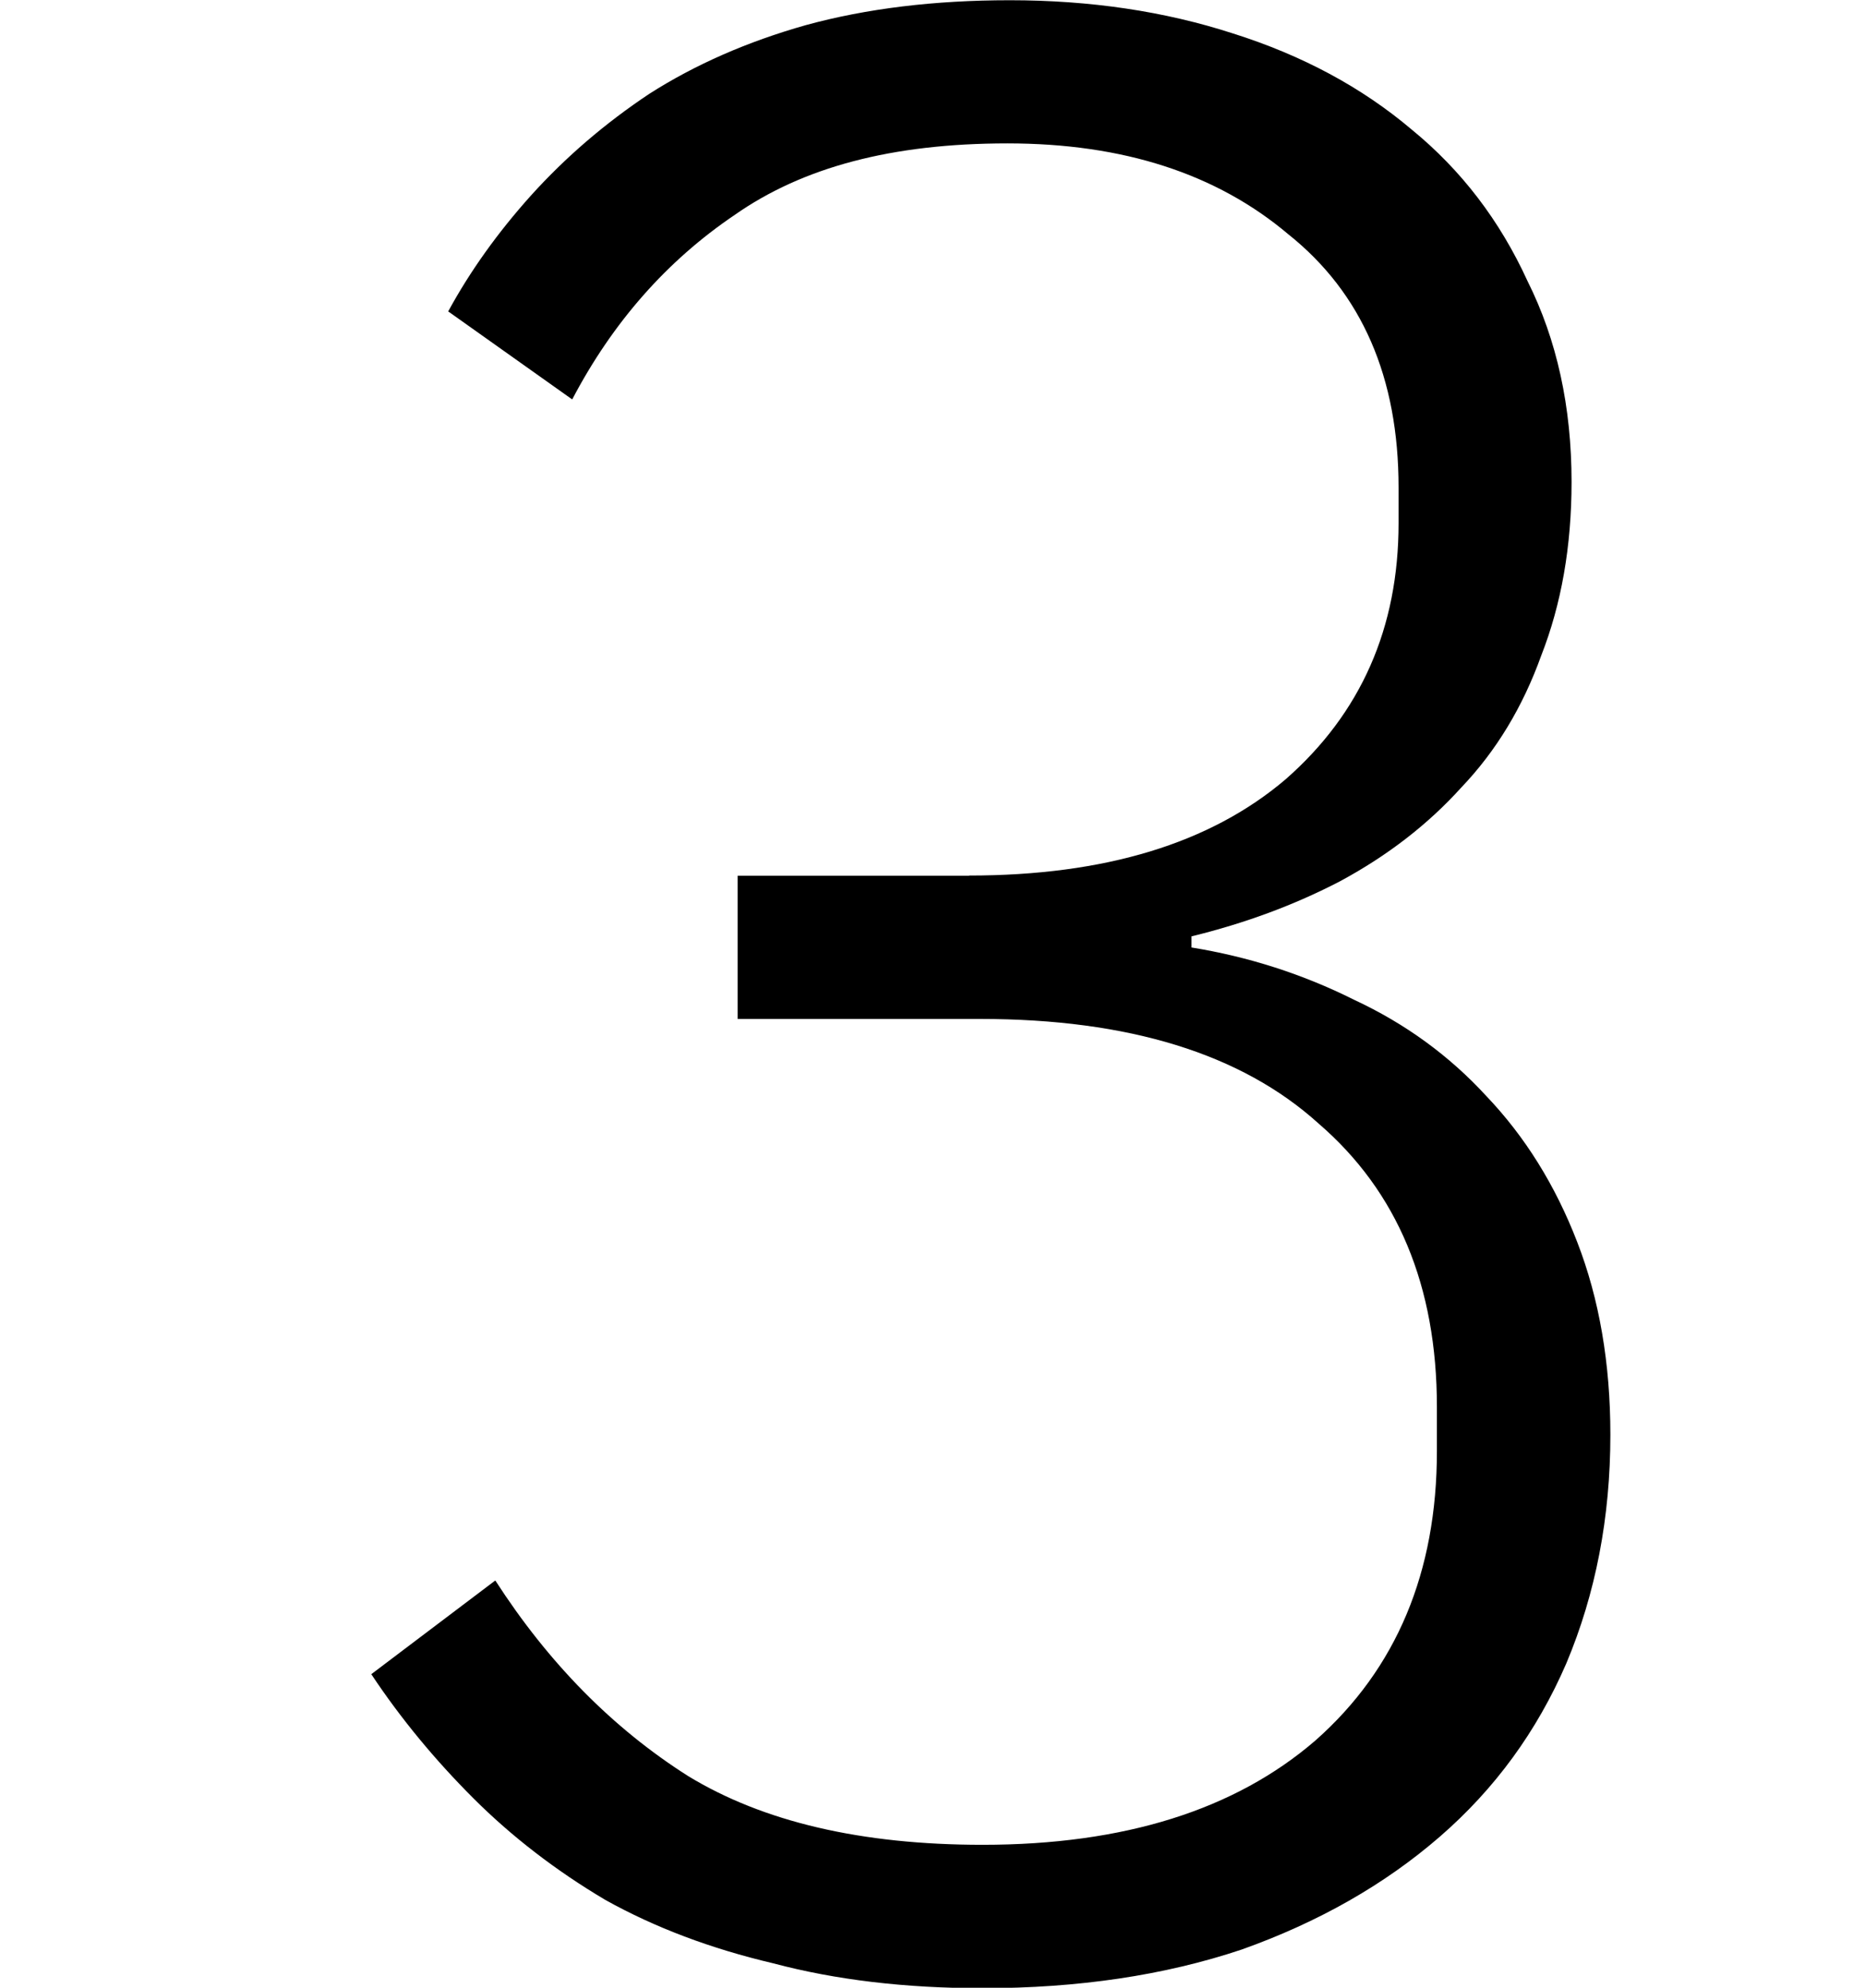 <?xml version="1.0" encoding="UTF-8"?><svg id="Layer_1" xmlns="http://www.w3.org/2000/svg" viewBox="0 0 78.81 84"><path d="m40.95,37c5.74,0,10.2-1.36,13.38-4.07,3.18-2.79,4.77-6.4,4.77-10.82v-1.51c0-4.65-1.55-8.22-4.66-10.7-3.03-2.56-6.98-3.84-11.87-3.84s-8.65,1.01-11.52,3.02c-2.87,1.94-5.16,4.54-6.87,7.8l-5.24-3.72c.93-1.71,2.1-3.34,3.49-4.89,1.47-1.63,3.14-3.06,5-4.3,1.94-1.24,4.15-2.21,6.63-2.91,2.56-.7,5.43-1.05,8.61-1.05,3.41,0,6.55.47,9.42,1.4,2.95.93,5.47,2.29,7.57,4.07,2.09,1.71,3.72,3.84,4.89,6.4,1.24,2.48,1.86,5.31,1.86,8.49,0,2.71-.43,5.16-1.28,7.33-.78,2.17-1.9,4.03-3.38,5.58-1.4,1.55-3.1,2.87-5.12,3.96-1.94,1.01-4.03,1.78-6.28,2.33v.47c2.4.39,4.69,1.12,6.87,2.21,2.17,1.01,4.03,2.37,5.59,4.07,1.63,1.71,2.91,3.76,3.84,6.17.93,2.4,1.4,5.12,1.4,8.14,0,3.49-.62,6.71-1.86,9.66-1.24,2.87-3.02,5.31-5.35,7.33-2.33,2.02-5.12,3.61-8.38,4.77-3.26,1.09-6.9,1.63-10.94,1.63-3.26,0-6.21-.35-8.84-1.05-2.64-.62-5-1.51-7.1-2.68-2.09-1.24-3.96-2.68-5.58-4.3s-3.07-3.37-4.31-5.24l5.24-3.96c2.25,3.49,4.96,6.24,8.14,8.26,3.18,1.94,7.33,2.91,12.45,2.91,5.97,0,10.67-1.47,14.08-4.42,3.41-3.02,5.12-7.1,5.12-12.22v-1.86c0-5.12-1.67-9.11-5-11.98-3.26-2.95-8.03-4.42-14.31-4.42h-10.24v-6.05h9.77Z"/></svg>